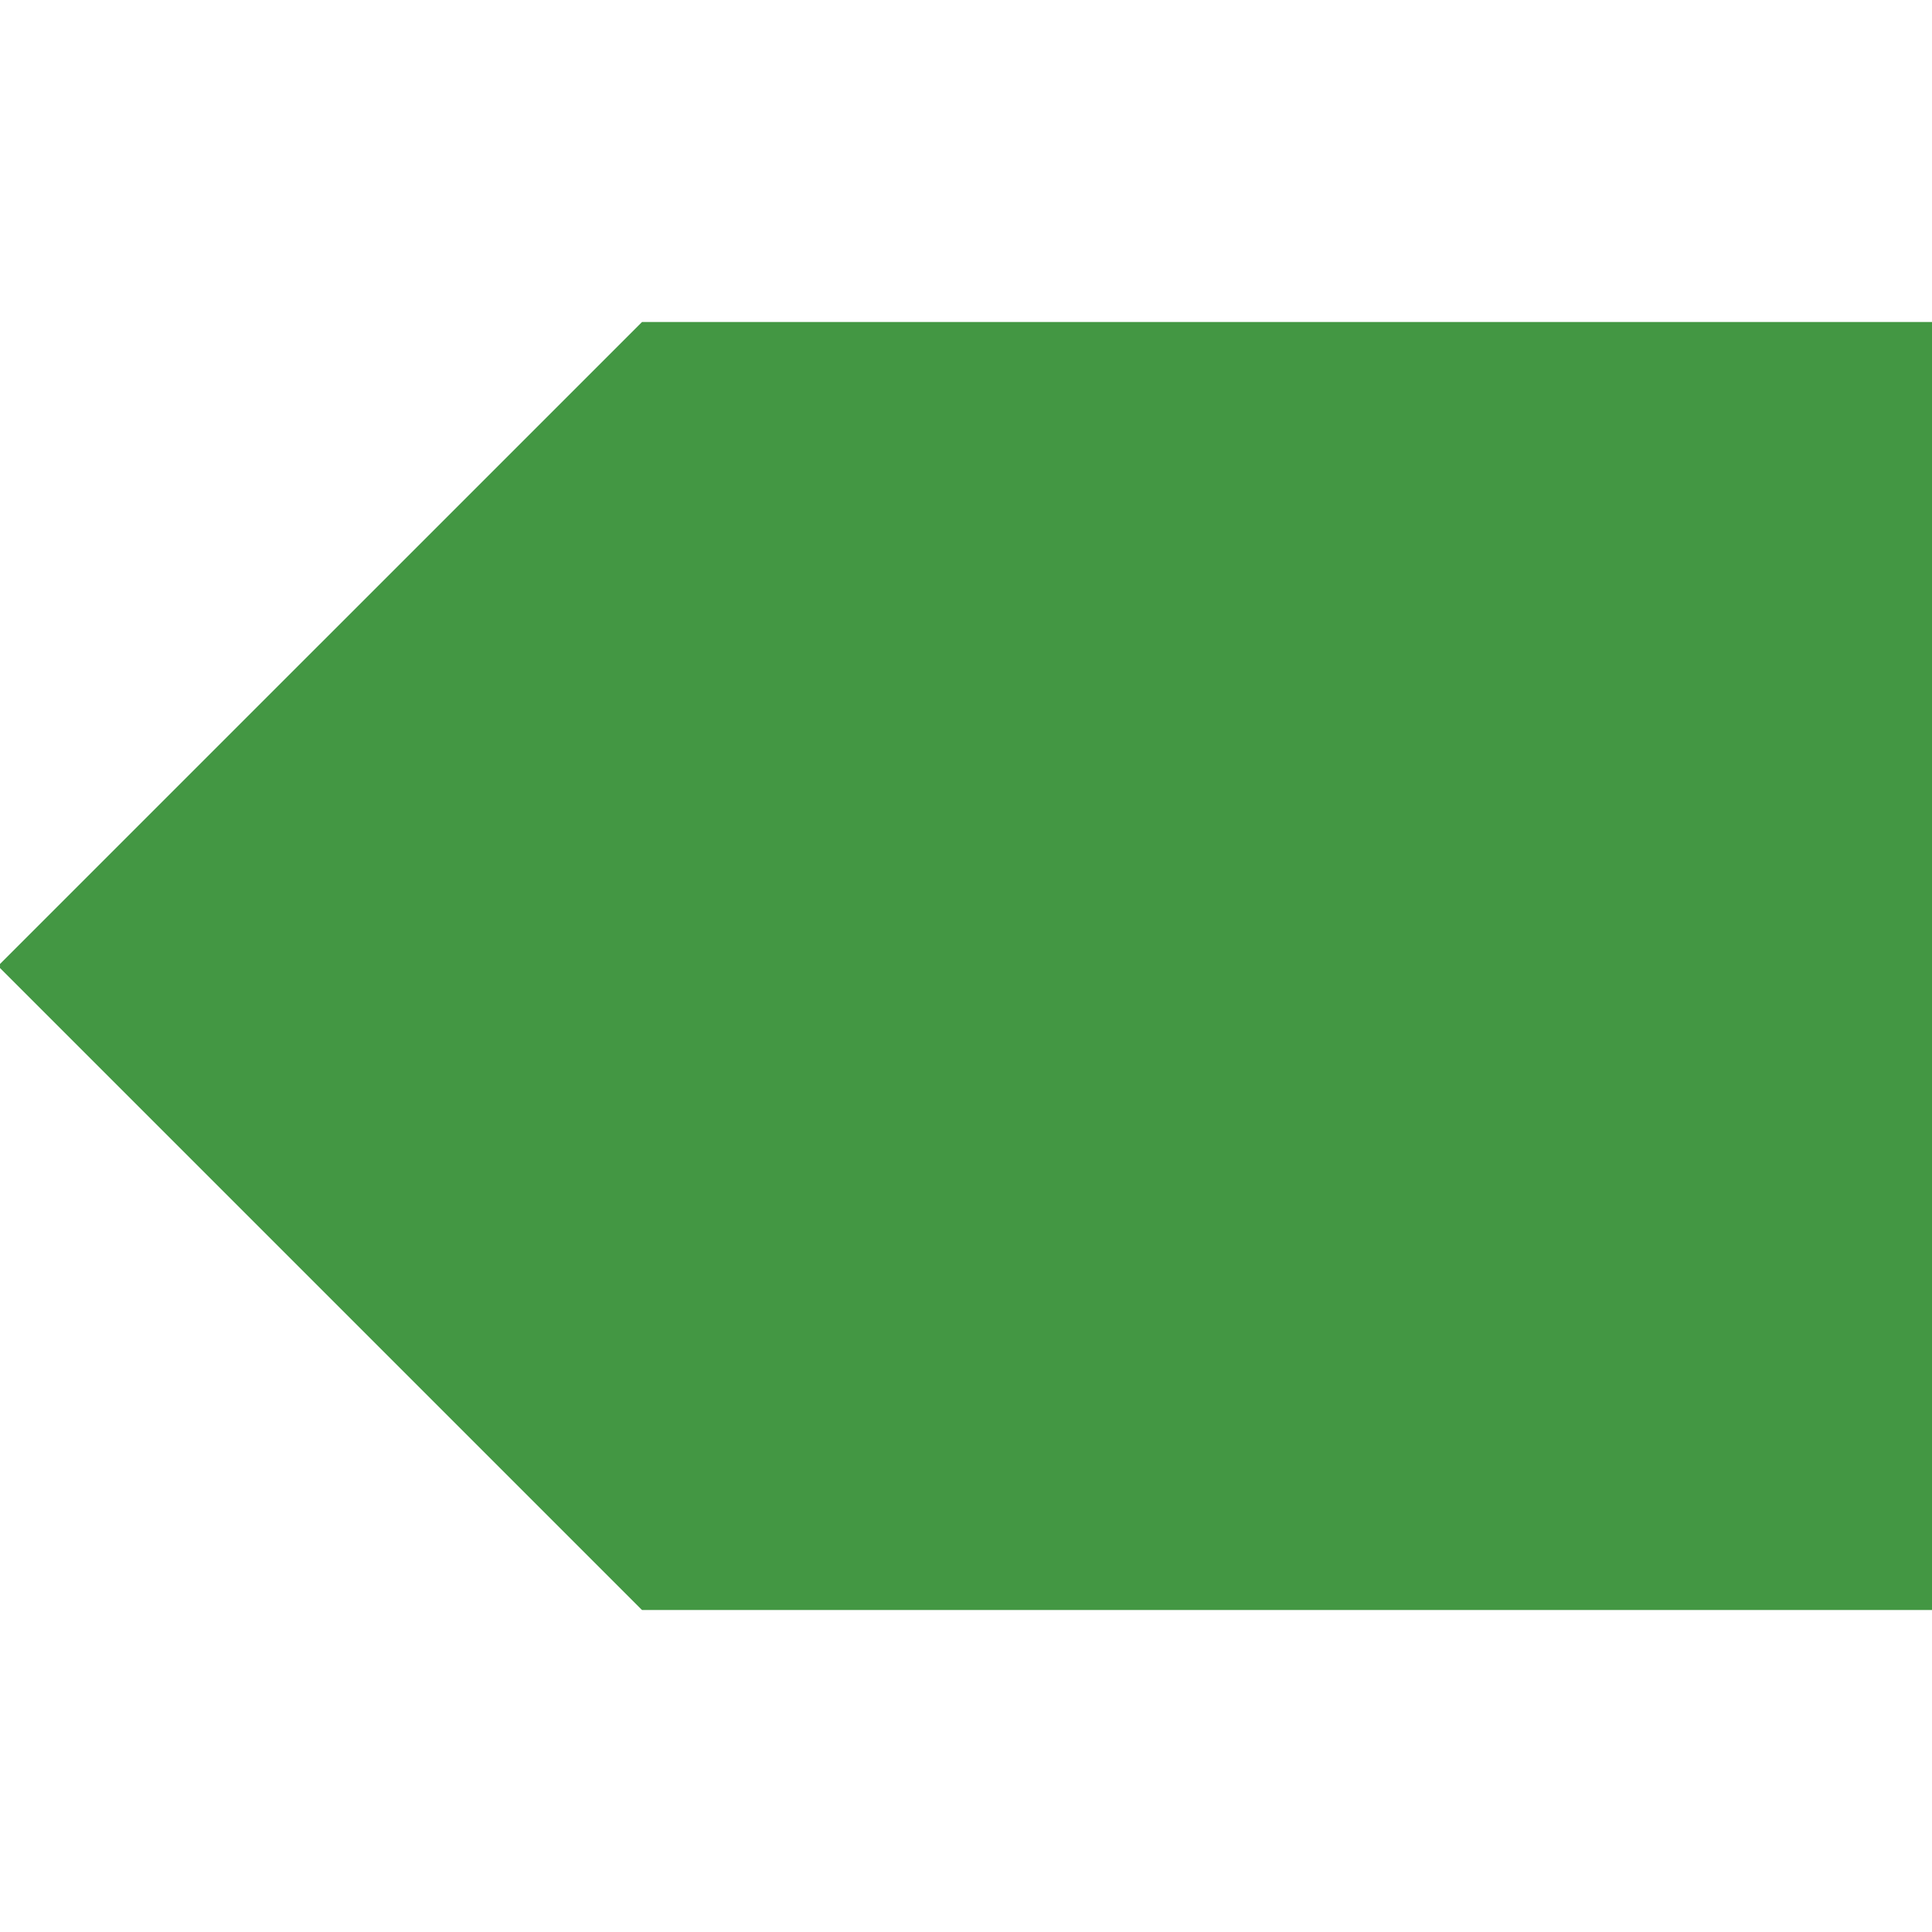 <svg xmlns="http://www.w3.org/2000/svg" version="1.0" width="480pt" height="480pt" viewBox="0 0 480 480" preserveAspectRatio="xMidYMid meet">

<g transform="translate(0,480) scale(0.1,-0.1)" fill="#439743" stroke="none">
<path d="M795 3200 l-800 -800 800 -800 800 -800 1602 0 1603 0 0 1600 0 1600 -1603 0 -1602 0 -800 -800z" fill="#439743"/>
</g>
</svg>